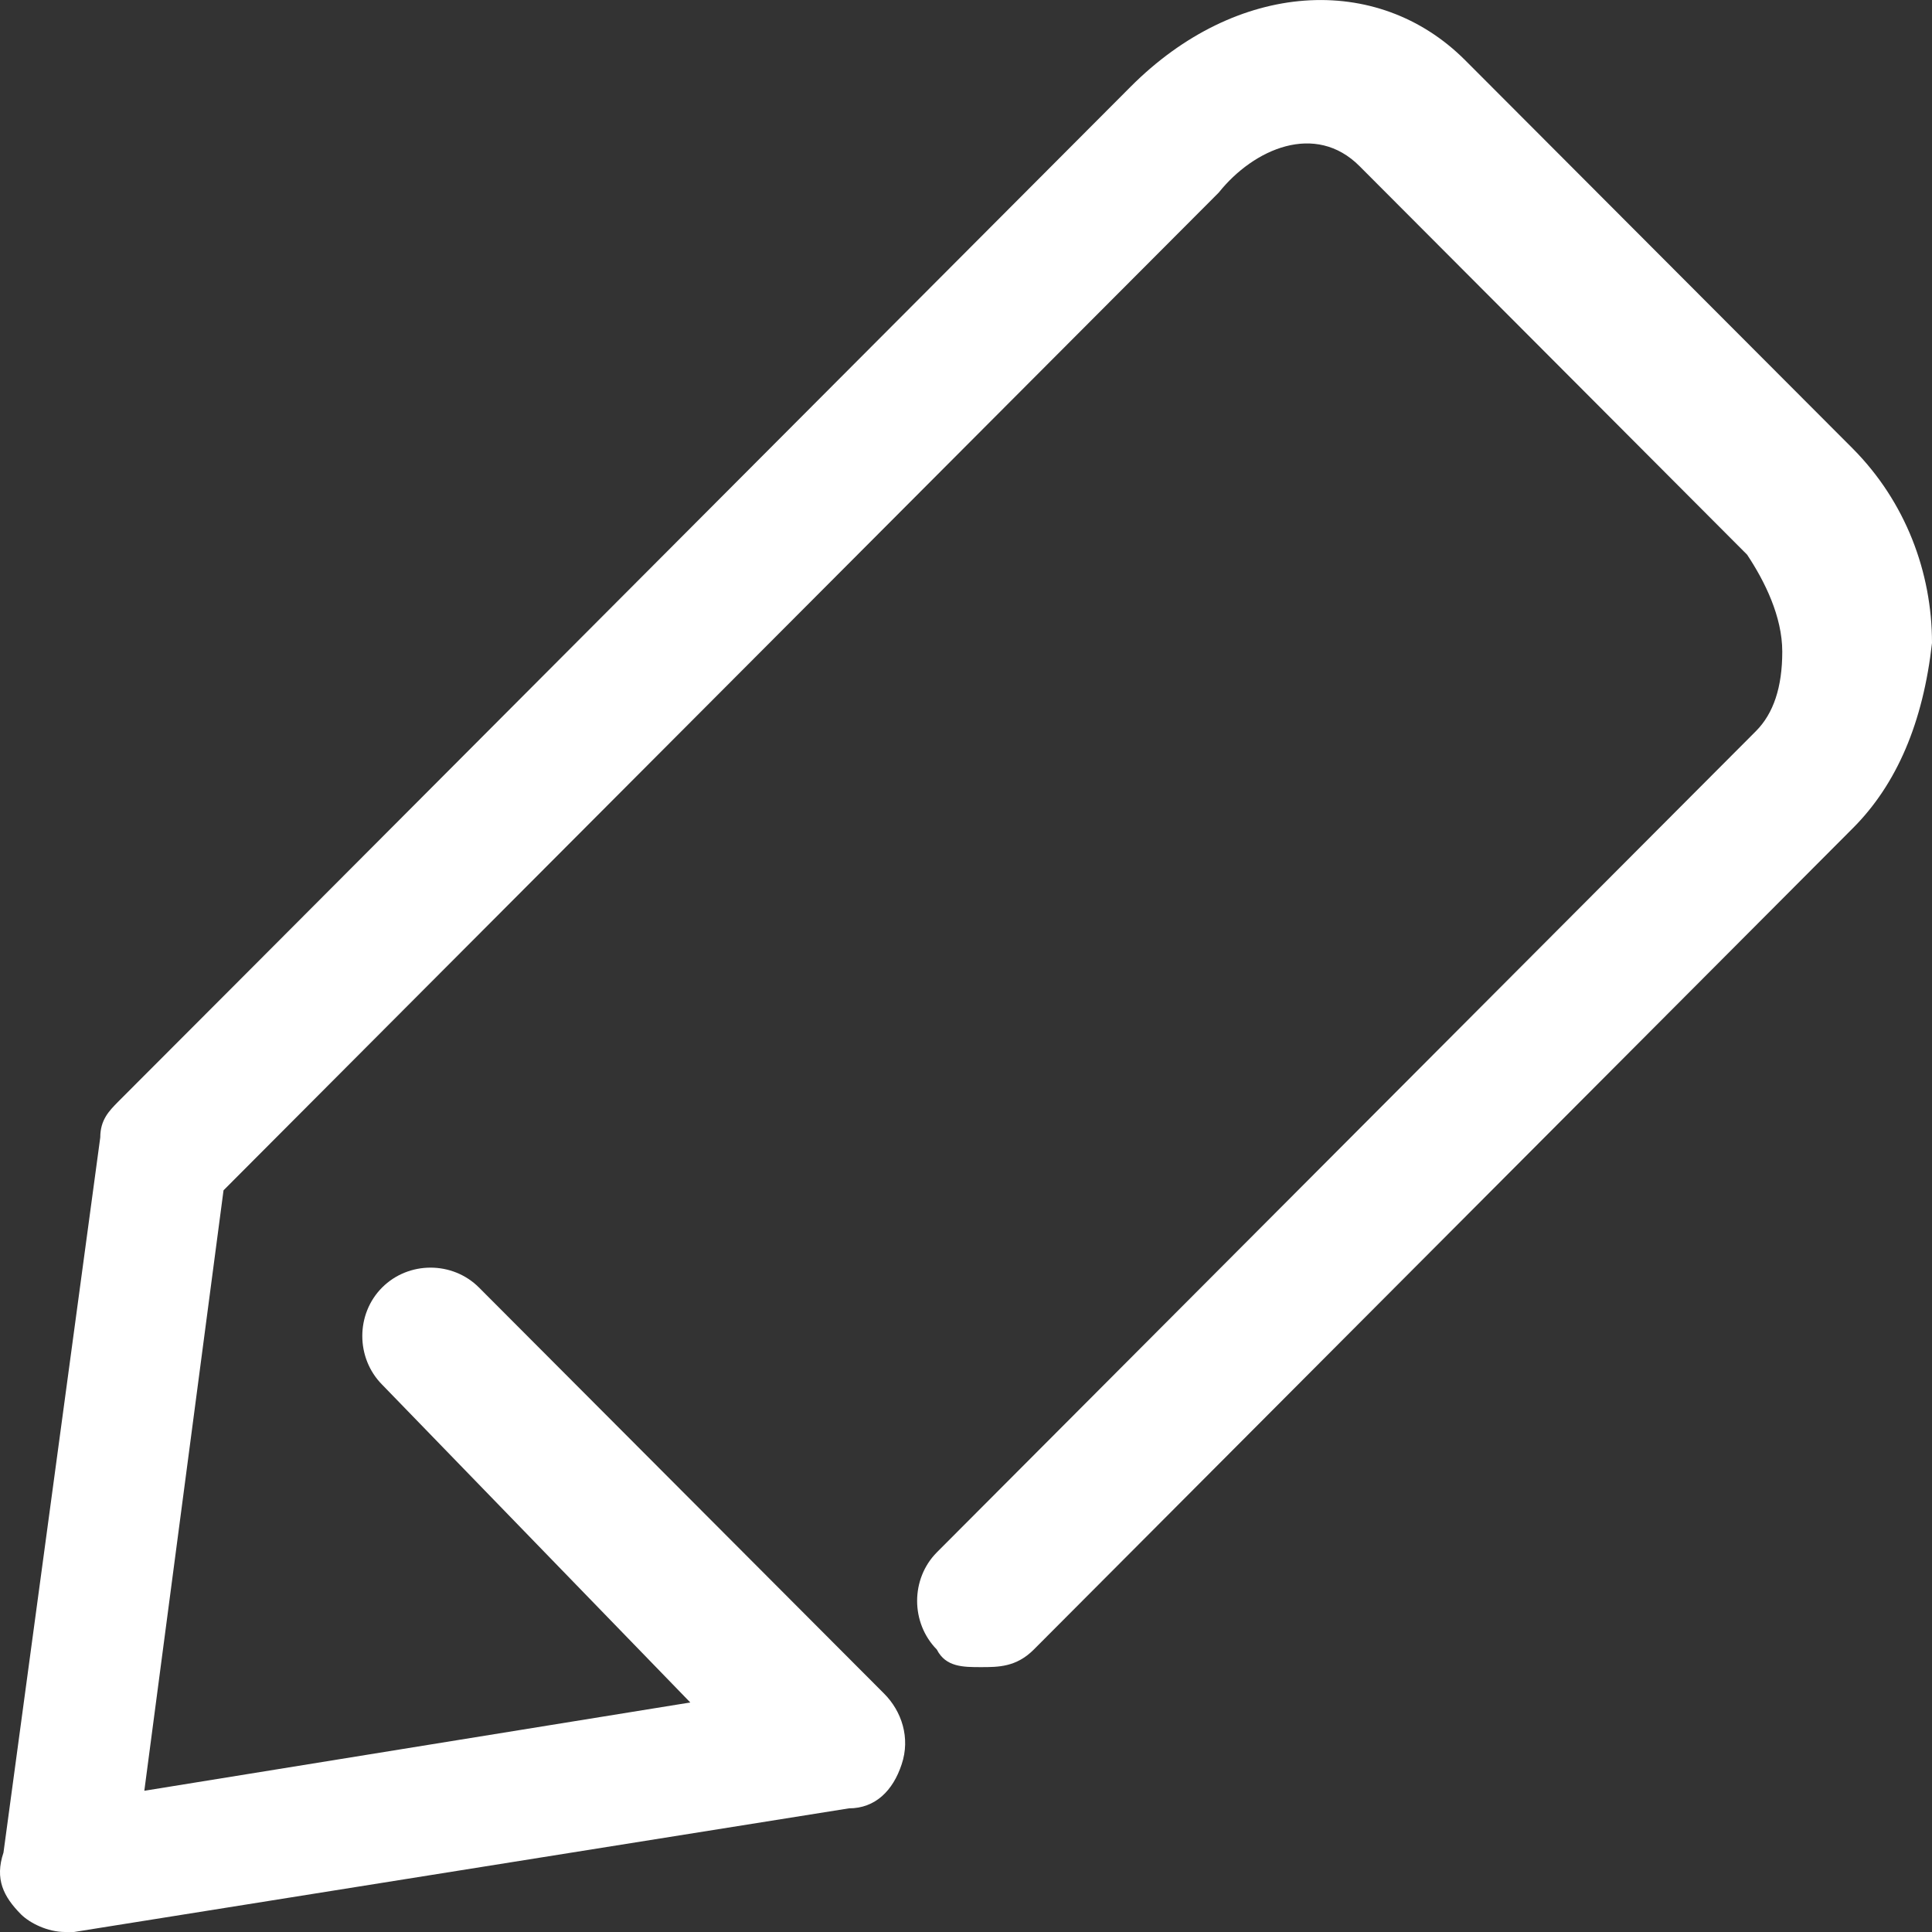 <?xml version="1.0" encoding="UTF-8"?>
<svg width="10px" height="10px" viewBox="0 0 10 10" version="1.1" xmlns="http://www.w3.org/2000/svg" xmlns:xlink="http://www.w3.org/1999/xlink">
    <rect x="0" y="0" width="10" height="10" fill="#333333" stroke="none"/>
    <title>编辑 (1)</title>
    <g id="chrome-v6.3-支持dapp-&amp;账户地址重复" stroke="none" stroke-width="1" fill="none" fill-rule="evenodd">
        <g id="点击编辑后所有节点均不可被选中" transform="translate(-312, -331)" fill="#FFFFFF" fill-rule="nonzero">
            <g id="编组-8" transform="translate(309, 328)">
                <g id="编辑-(1)" transform="translate(3, 3)">
                    <path d="M9.59,4.287 L5.351,8.538 C5.26,8.629 5.168,8.629 5.077,8.629 C4.986,8.629 4.895,8.629 4.849,8.538 C4.713,8.4 4.713,8.172 4.849,8.035 L9.088,3.785 C9.18,3.693 9.225,3.556 9.225,3.373 C9.225,3.191 9.134,3.008 9.043,2.871 L7.037,0.86 C6.809,0.631 6.49,0.769 6.308,0.997 L2.251,5.064 L1.157,6.161 L0.747,9.269 L3.573,8.812 L1.978,7.167 C1.841,7.029 1.841,6.801 1.978,6.664 C2.115,6.527 2.342,6.527 2.479,6.664 L4.576,8.766 C4.667,8.857 4.713,8.995 4.667,9.132 C4.622,9.269 4.53,9.36 4.394,9.36 L0.383,10 L0.337,10 C0.246,10 0.155,9.954 0.109,9.909 C0.018,9.817 -0.028,9.726 0.018,9.589 L0.519,5.887 C0.519,5.796 0.565,5.75 0.61,5.704 L1.294,5.019 L5.852,0.449 C6.399,-0.1 7.128,-0.145 7.584,0.312 L9.59,2.322 C9.863,2.597 10,2.962 10,3.328 C9.954,3.739 9.818,4.059 9.59,4.287 L9.59,4.287 Z" id="形状"></path>
                </g>
            </g>
        </g>
    </g>
</svg>